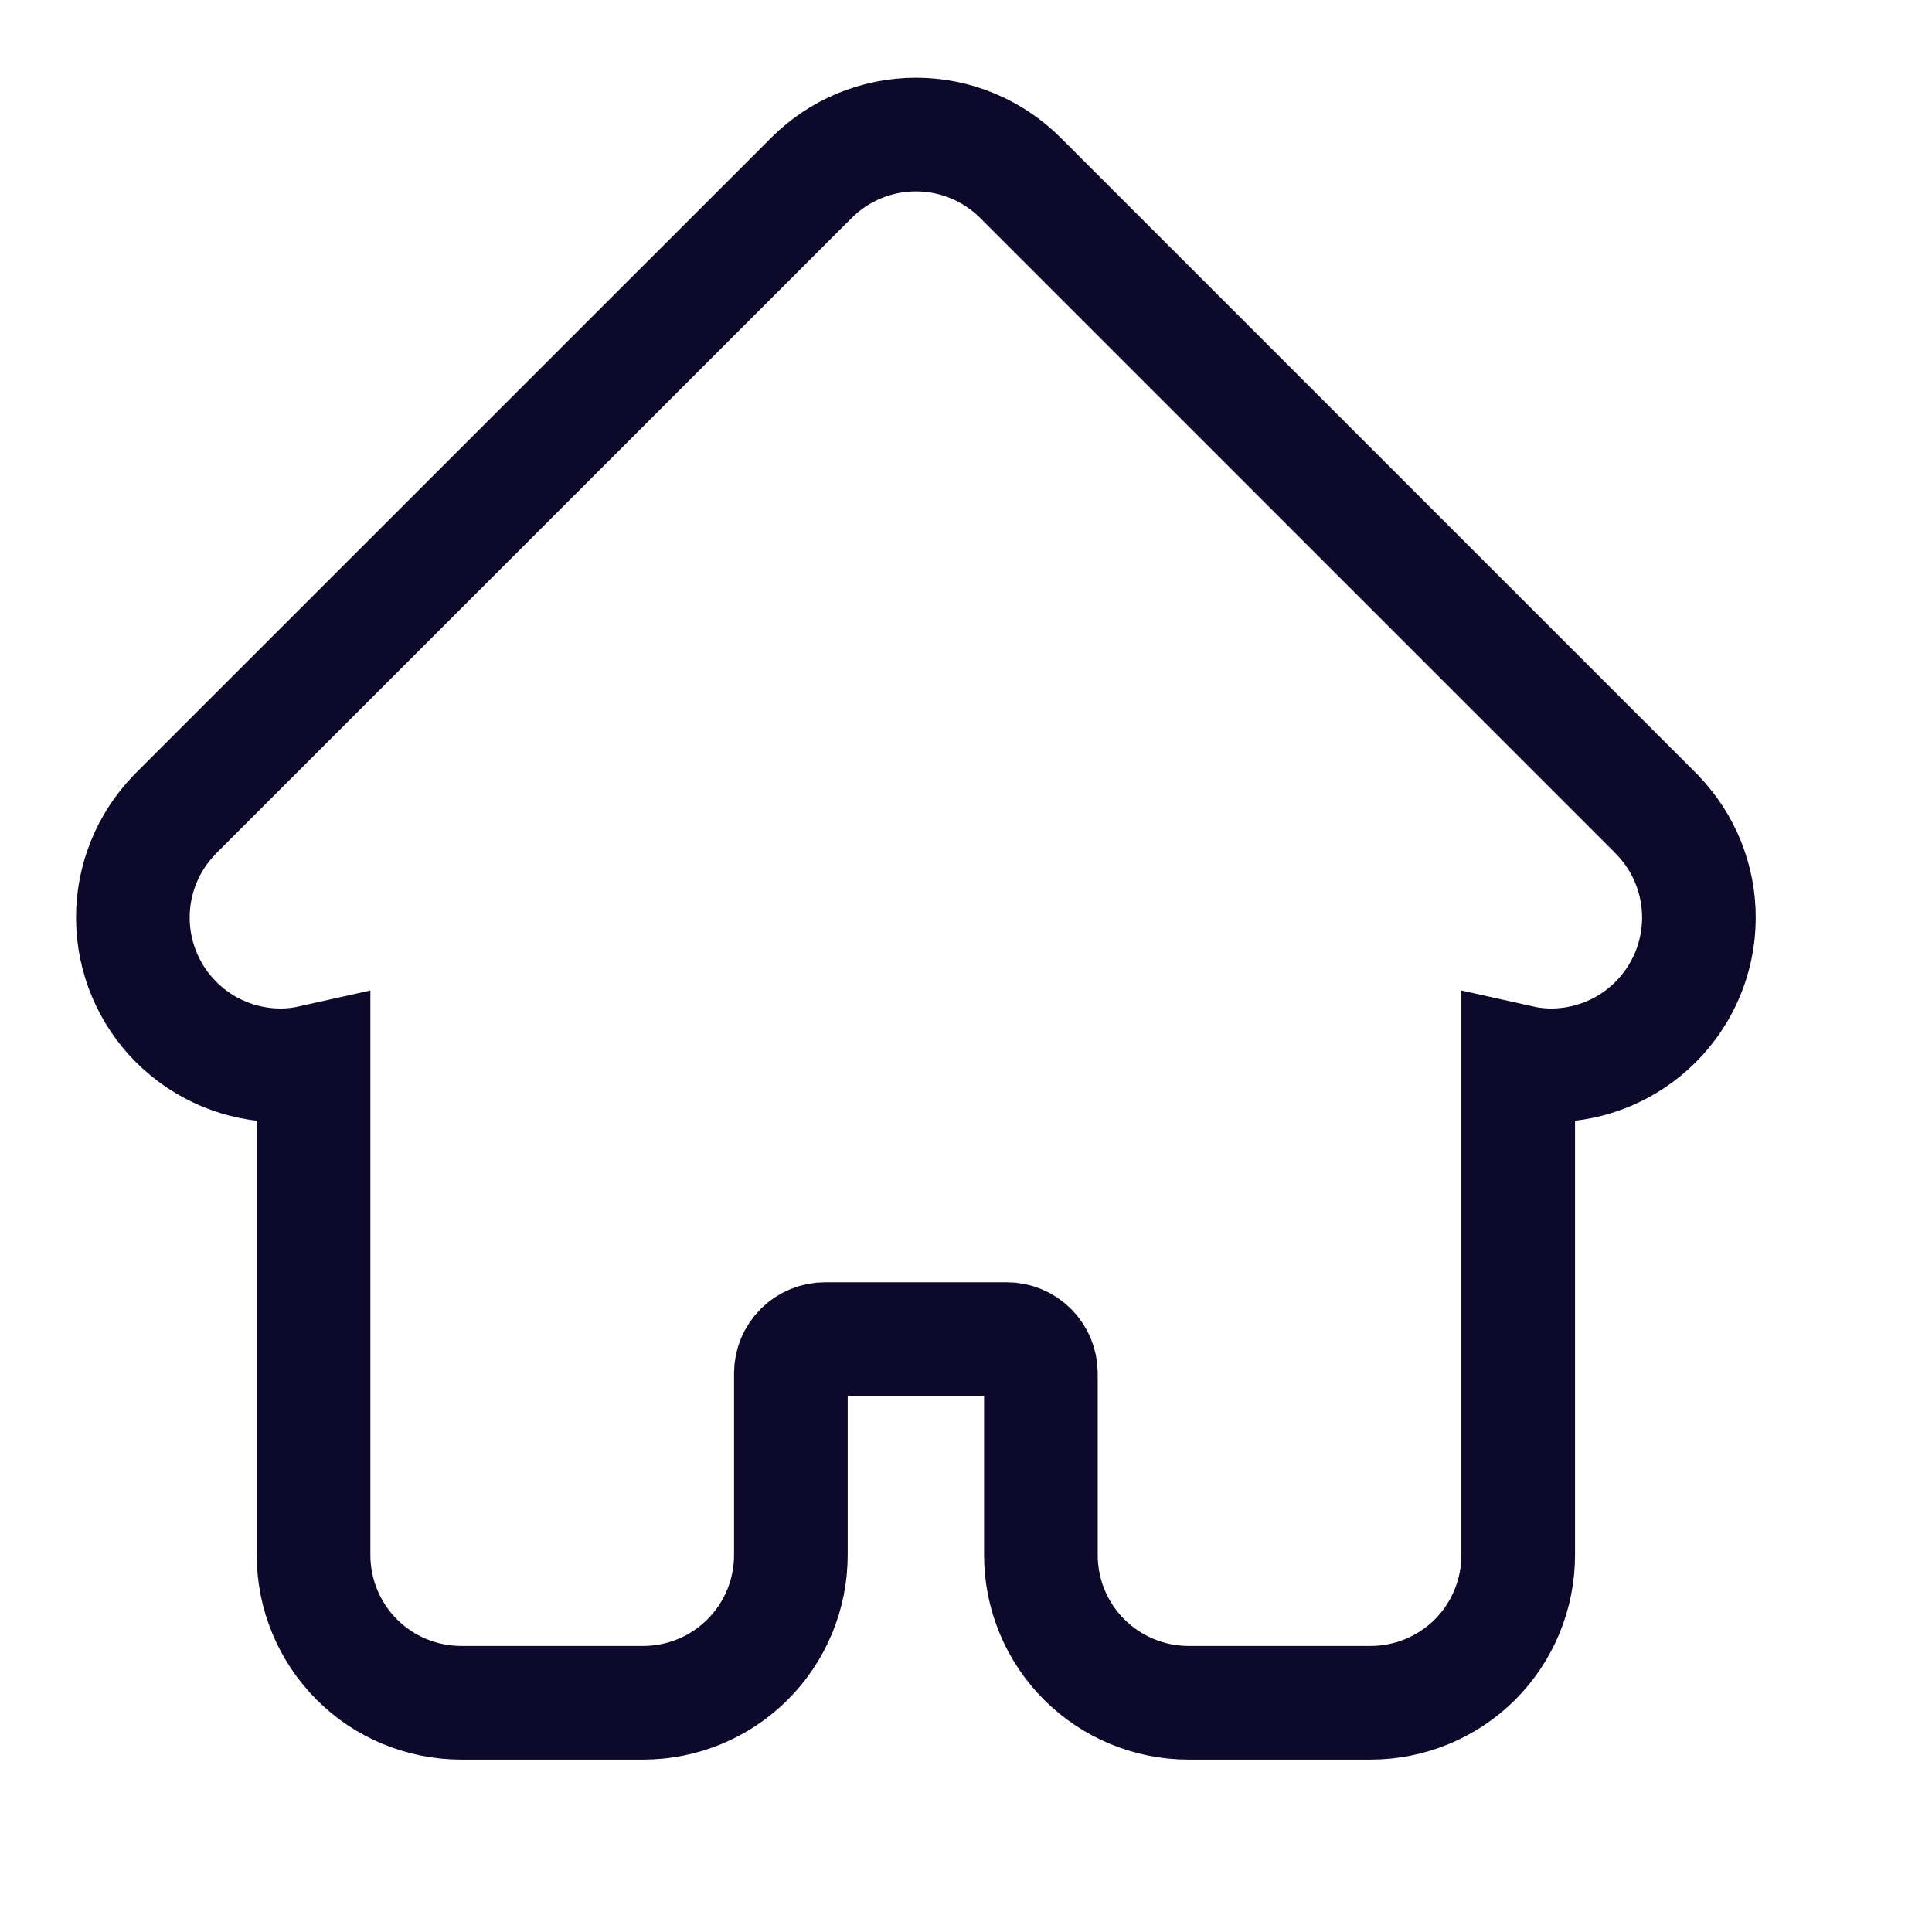 <svg width="17" height="17" viewBox="0 0 17 17" fill="none" xmlns="http://www.w3.org/2000/svg">
<g clip-path="url(#clip0_13_4161)">
<path d="M8.06 1.184C8.404 1.184 8.735 1.321 8.979 1.565L14.578 7.164L14.584 7.171C14.821 7.416 14.952 7.744 14.949 8.085C14.946 8.426 14.809 8.752 14.568 8.993C14.327 9.234 14.001 9.371 13.66 9.374C13.558 9.375 13.457 9.362 13.359 9.34V13.684C13.359 14.028 13.222 14.359 12.979 14.603C12.735 14.846 12.404 14.983 12.06 14.983H10.459C10.114 14.983 9.784 14.846 9.54 14.603C9.296 14.359 9.159 14.028 9.159 13.684V12.083C9.159 12.004 9.127 11.927 9.071 11.871C9.015 11.815 8.939 11.783 8.859 11.783H7.259C7.179 11.783 7.103 11.815 7.047 11.871C6.991 11.927 6.959 12.004 6.959 12.083V13.684C6.959 14.028 6.822 14.359 6.578 14.603C6.334 14.846 6.004 14.983 5.659 14.983H4.06C3.715 14.983 3.383 14.847 3.14 14.603C2.896 14.359 2.759 14.028 2.759 13.684V9.34C2.661 9.362 2.56 9.375 2.458 9.374C2.117 9.371 1.791 9.234 1.55 8.993C1.309 8.752 1.172 8.426 1.169 8.085C1.166 7.744 1.297 7.416 1.534 7.171L1.54 7.164L7.14 1.565C7.383 1.321 7.715 1.184 8.06 1.184Z" stroke="#0C092A"/>
</g>
<defs>
<clipPath id="clip0_13_4161">
<rect width="16" height="16" fill="white" transform="translate(0.059 0.083)"/>
</clipPath>
</defs>
</svg>
